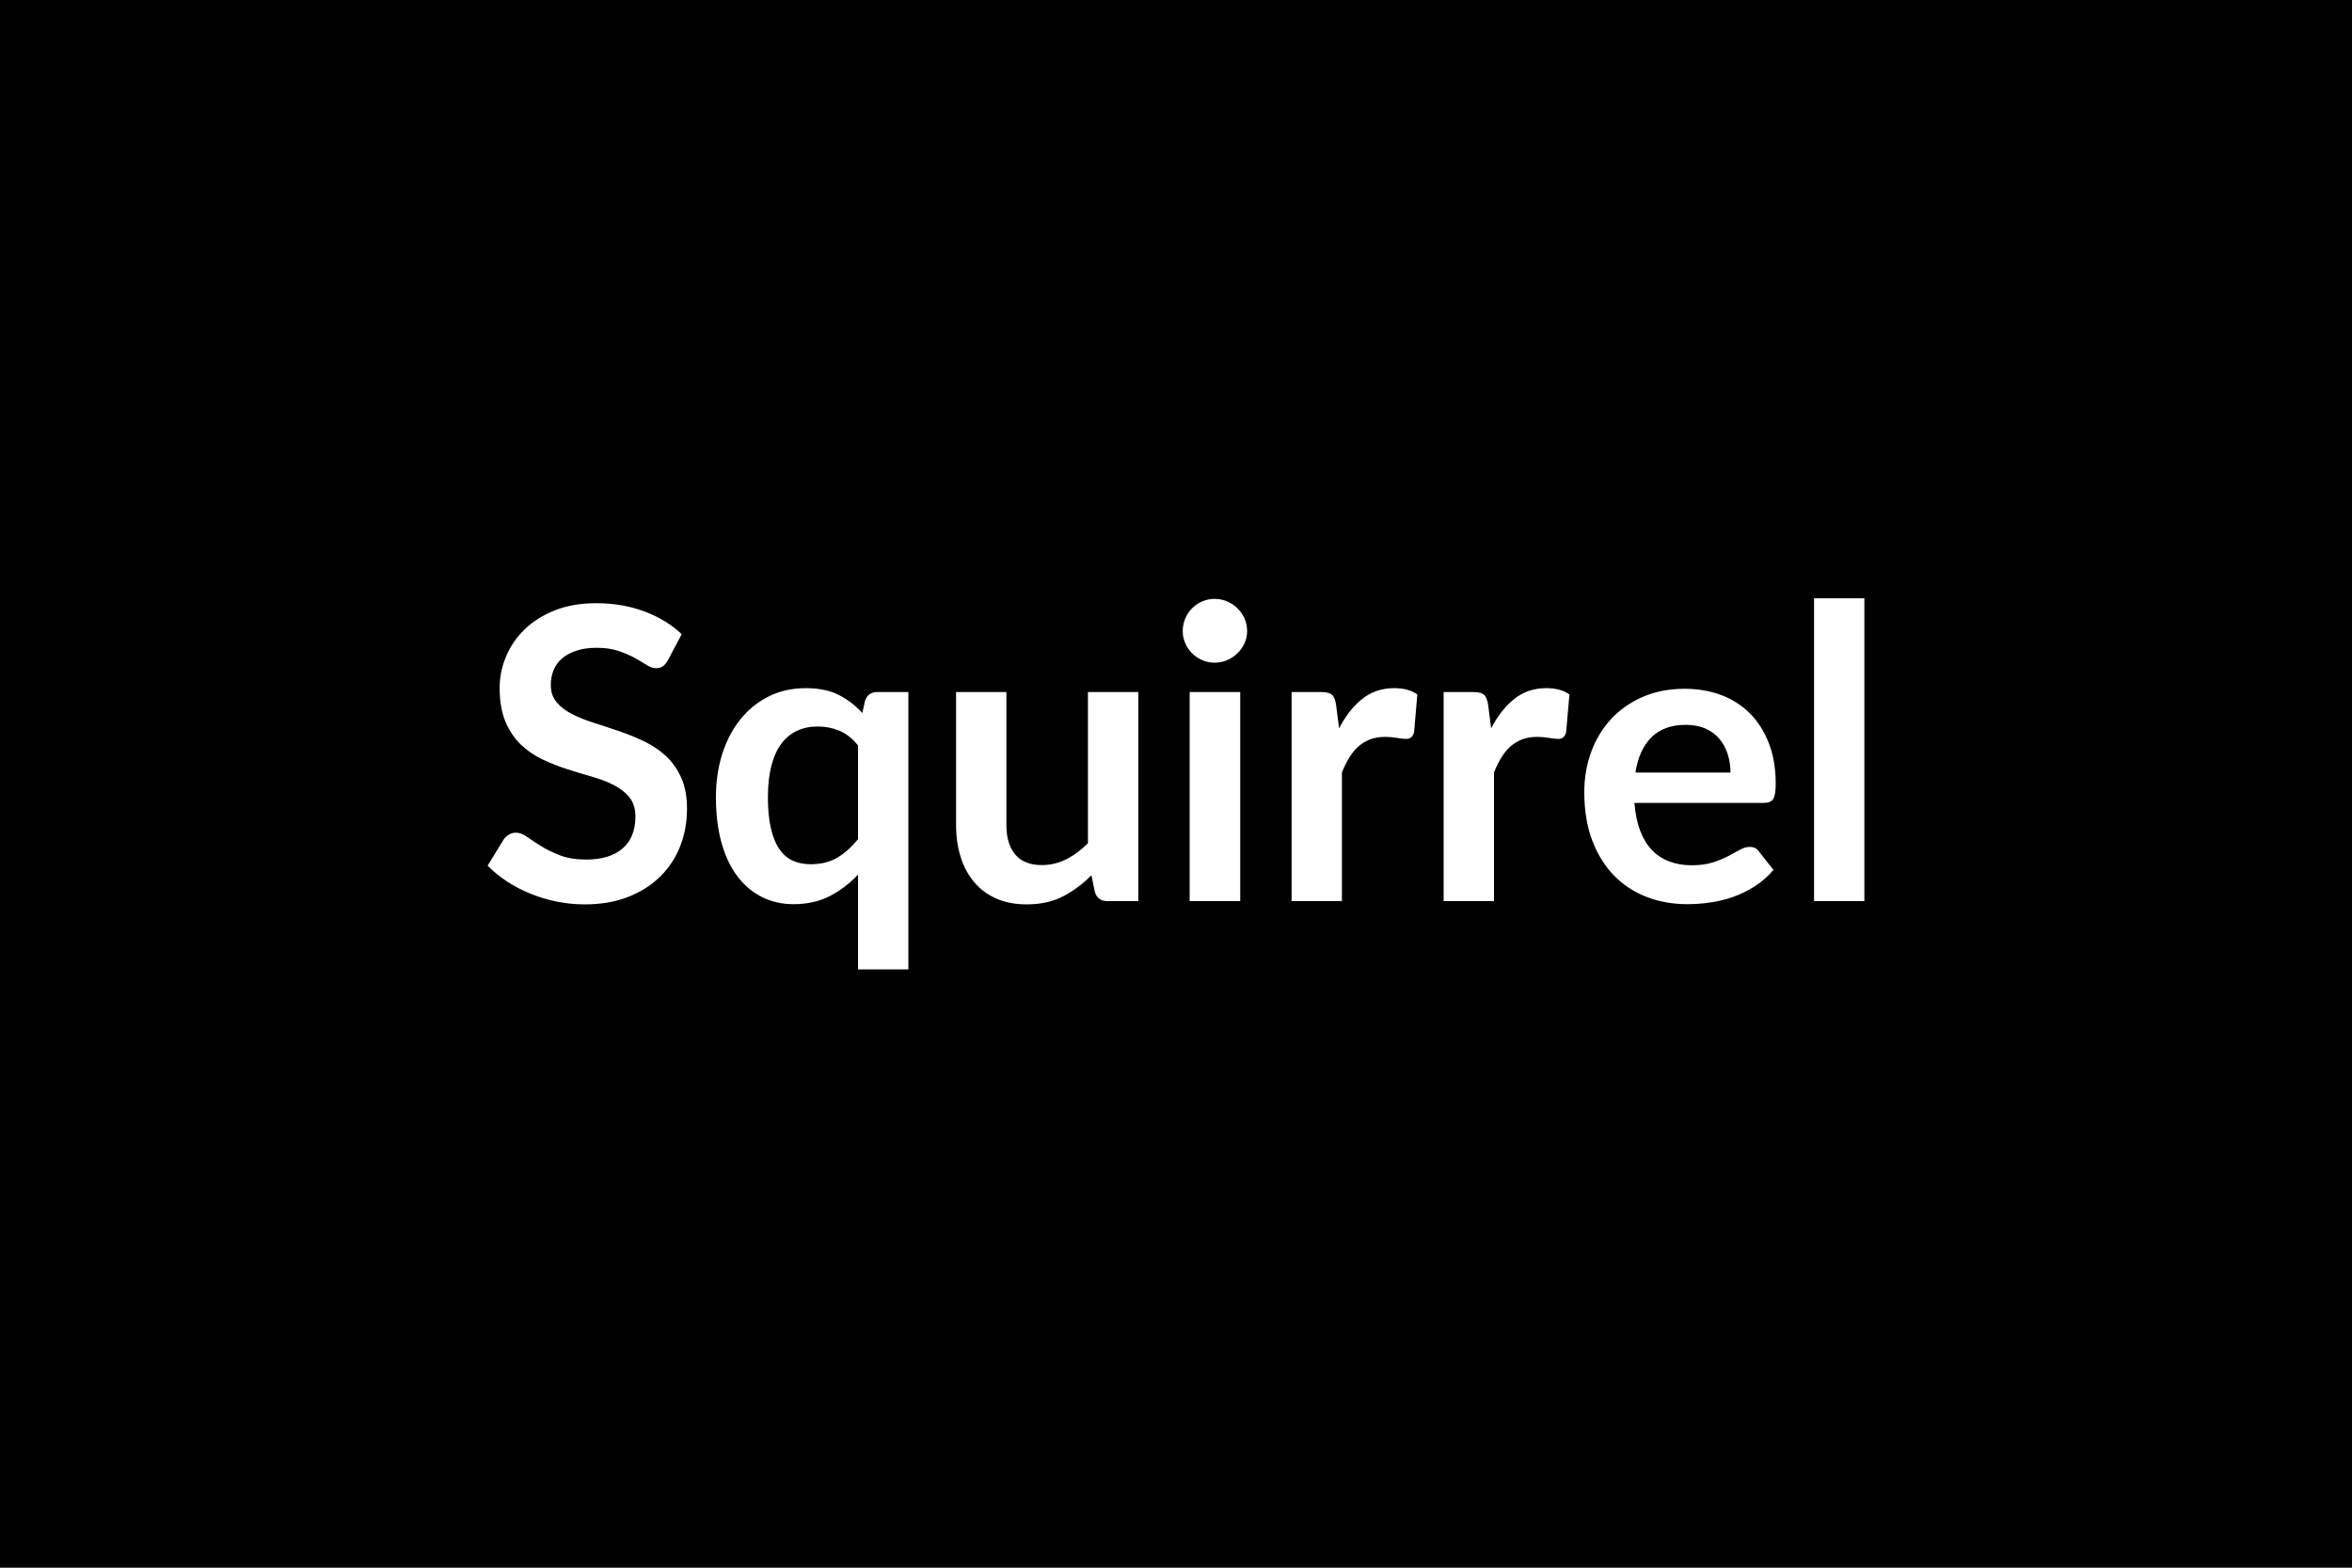 <svg xmlns="http://www.w3.org/2000/svg" width="600" height="400" viewBox="0 0 600 400"><rect width="100%" height="100%" fill="#000000"/><path fill="#FFF" d="m173.905 161.805-3.49 6.6q-.62 1.1-1.32 1.59-.71.49-1.75.49-1.09 0-2.36-.8-1.28-.81-3.04-1.8-1.77-.98-4.14-1.79-2.36-.81-5.59-.81-2.91 0-5.09.71-2.19.7-3.67 1.95-1.48 1.24-2.21 2.99-.73 1.74-.73 3.82 0 2.65 1.48 4.42 1.49 1.77 3.93 3.01 2.44 1.25 5.56 2.24 3.12.99 6.4 2.11 3.28 1.11 6.4 2.6 3.12 1.48 5.56 3.74 2.44 2.26 3.93 5.54 1.48 3.27 1.48 7.95 0 5.1-1.74 9.55-1.75 4.44-5.1 7.74-3.35 3.31-8.19 5.2-4.84 1.9-11.08 1.9-3.58 0-7.07-.7-3.48-.7-6.68-2-3.2-1.3-6.01-3.12-2.8-1.82-4.99-4.06l4.11-6.71q.52-.72 1.35-1.22.83-.49 1.77-.49 1.3 0 2.81 1.06 1.51 1.07 3.59 2.37t4.86 2.37q2.78 1.06 6.68 1.06 5.98 0 9.26-2.83 3.27-2.84 3.27-8.14 0-2.96-1.48-4.84-1.48-1.87-3.93-3.14-2.44-1.28-5.56-2.16-3.12-.88-6.34-1.92-3.23-1.04-6.35-2.5-3.12-1.46-5.56-3.8-2.45-2.34-3.93-5.85t-1.48-8.65q0-4.11 1.64-8.01 1.64-3.9 4.76-6.92 3.12-3.01 7.69-4.83 4.58-1.82 10.51-1.82 6.65 0 12.27 2.08 5.61 2.08 9.57 5.82Zm44.98 52.31v-23.92q-2.14-2.65-4.74-3.74-2.6-1.09-5.56-1.09-2.91 0-5.25 1.09t-4.01 3.3q-1.66 2.21-2.54 5.62-.89 3.4-.89 8.03 0 4.68.76 7.93.75 3.25 2.15 5.3 1.41 2.06 3.44 2.97 2.02.91 4.52.91 4 0 6.81-1.67 2.81-1.66 5.31-4.73Zm4.99-37.54h7.85v70.77h-12.84v-24.18q-3.18 3.38-7.18 5.46-4 2.08-9.31 2.08-4.37 0-8.01-1.82-3.64-1.82-6.26-5.28-2.63-3.46-4.06-8.55-1.43-5.1-1.43-11.65 0-5.93 1.61-11.02 1.62-5.1 4.63-8.84 3.02-3.75 7.23-5.85 4.21-2.11 9.46-2.11 5 0 8.38 1.72 3.38 1.71 6.03 4.62l.67-3.01q.68-2.34 3.23-2.34Zm53.66 0h12.85v53.35h-7.86q-2.54 0-3.22-2.34l-.88-4.26q-3.28 3.32-7.23 5.38-3.95 2.05-9.31 2.05-4.37 0-7.72-1.48-3.36-1.48-5.64-4.19-2.29-2.7-3.46-6.42-1.17-3.72-1.17-8.19v-33.9h12.84v33.9q0 4.89 2.26 7.57 2.27 2.68 6.79 2.68 3.33 0 6.24-1.49 2.91-1.48 5.51-4.08v-38.58Zm25.95 0h12.9v53.35h-12.9v-53.35Zm14.66-15.55q0 1.66-.67 3.12-.68 1.46-1.8 2.55-1.11 1.09-2.62 1.74-1.51.65-3.23.65-1.66 0-3.14-.65-1.48-.65-2.58-1.74-1.09-1.09-1.74-2.55-.65-1.46-.65-3.12 0-1.72.65-3.22.65-1.51 1.74-2.6 1.1-1.1 2.58-1.75 1.48-.65 3.14-.65 1.72 0 3.23.65t2.62 1.75q1.12 1.09 1.8 2.6.67 1.5.67 3.22Zm22.68 18.77.78 6.03q2.49-4.78 5.92-7.51 3.44-2.73 8.12-2.73 3.69 0 5.92 1.61l-.83 9.62q-.26.94-.75 1.33-.5.39-1.33.39-.78 0-2.31-.26-1.54-.26-2.99-.26-2.13 0-3.8.62-1.66.63-2.99 1.8-1.32 1.17-2.34 2.83-1.01 1.66-1.9 3.8v32.86h-12.84v-53.35h7.54q1.98 0 2.76.7.78.7 1.04 2.52Zm38.79 0 .78 6.03q2.49-4.78 5.93-7.51 3.43-2.73 8.11-2.73 3.69 0 5.93 1.61l-.84 9.62q-.26.94-.75 1.33-.49.39-1.33.39-.78 0-2.31-.26t-2.99-.26q-2.13 0-3.8.62-1.66.63-2.99 1.8-1.32 1.17-2.34 2.83-1.01 1.66-1.89 3.8v32.86h-12.85v-53.35h7.54q1.98 0 2.76.7.78.7 1.04 2.52Zm37.59 17.32h24.24q0-2.5-.71-4.71-.7-2.21-2.1-3.87-1.41-1.67-3.56-2.63-2.16-.96-5.02-.96-5.57 0-8.76 3.17-3.2 3.17-4.09 9Zm32.76 7.75h-33.02q.32 4.1 1.46 7.09t3.02 4.94q1.87 1.95 4.44 2.92 2.58.96 5.7.96t5.38-.73q2.26-.73 3.95-1.61 1.69-.89 2.96-1.61 1.28-.73 2.47-.73 1.62 0 2.4 1.19l3.69 4.68q-2.13 2.5-4.79 4.19-2.65 1.69-5.53 2.7-2.89 1.02-5.88 1.43-2.99.42-5.8.42-5.56 0-10.35-1.85-4.78-1.84-8.32-5.46-3.53-3.61-5.56-8.94t-2.03-12.35q0-5.46 1.77-10.27t5.07-8.37q3.3-3.56 8.06-5.64 4.76-2.08 10.74-2.08 5.04 0 9.31 1.61 4.26 1.61 7.33 4.7 3.07 3.1 4.81 7.6 1.74 4.49 1.74 10.27 0 2.91-.62 3.92-.63 1.02-2.4 1.02Zm12.8-52.21h12.84v77.27h-12.84v-77.27Z"/></svg>